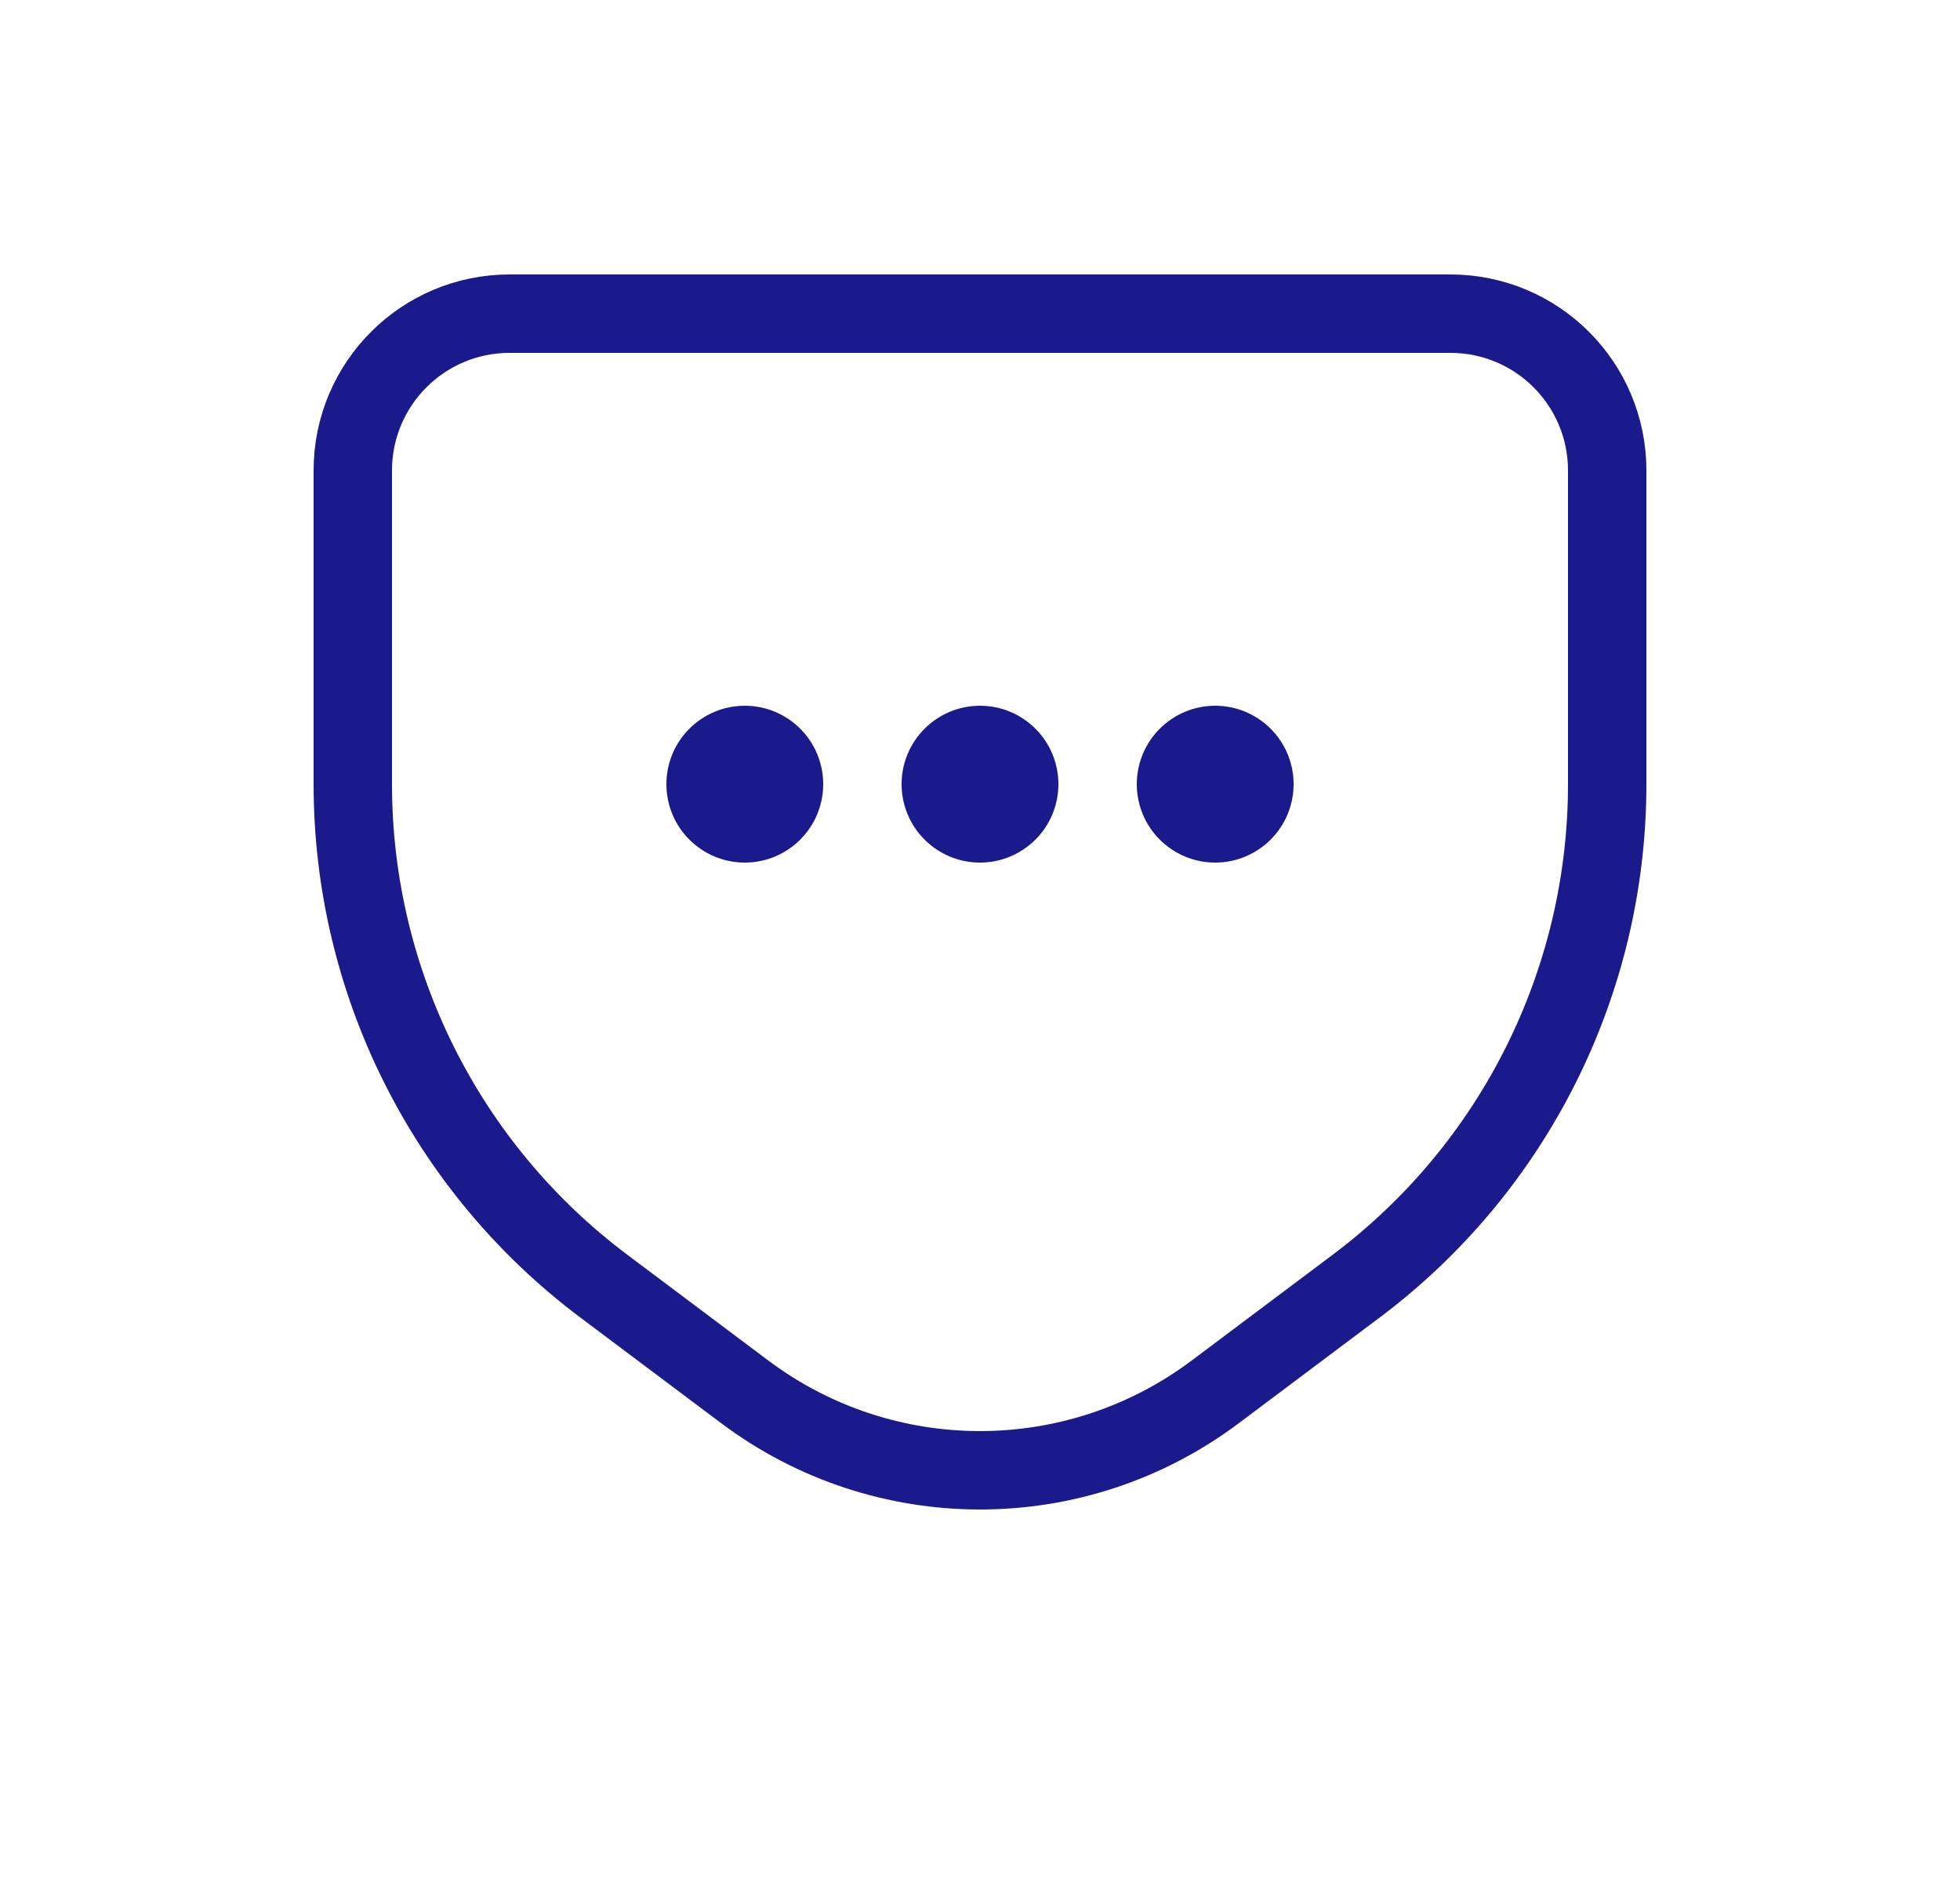 <svg width="25" height="24" viewBox="0 0 25 24" fill="none" xmlns="http://www.w3.org/2000/svg">
<path d="M17.3 16.4L15.5 17.75C13.722 19.083 11.278 19.083 9.5 17.75L7.7 16.4C5.686 14.889 4.5 12.518 4.5 10V6C4.5 4.895 5.395 4 6.5 4H18.5C19.605 4 20.5 4.895 20.5 6V10C20.5 12.518 19.314 14.889 17.3 16.4Z" stroke="#1A1A8D" stroke-linecap="round"/>
<circle cx="12.5" cy="10" r="1" fill="#1A1A8D"/>
<circle cx="9.5" cy="10" r="1" fill="#1A1A8D"/>
<circle cx="15.5" cy="10" r="1" fill="#1A1A8D"/>
</svg>

